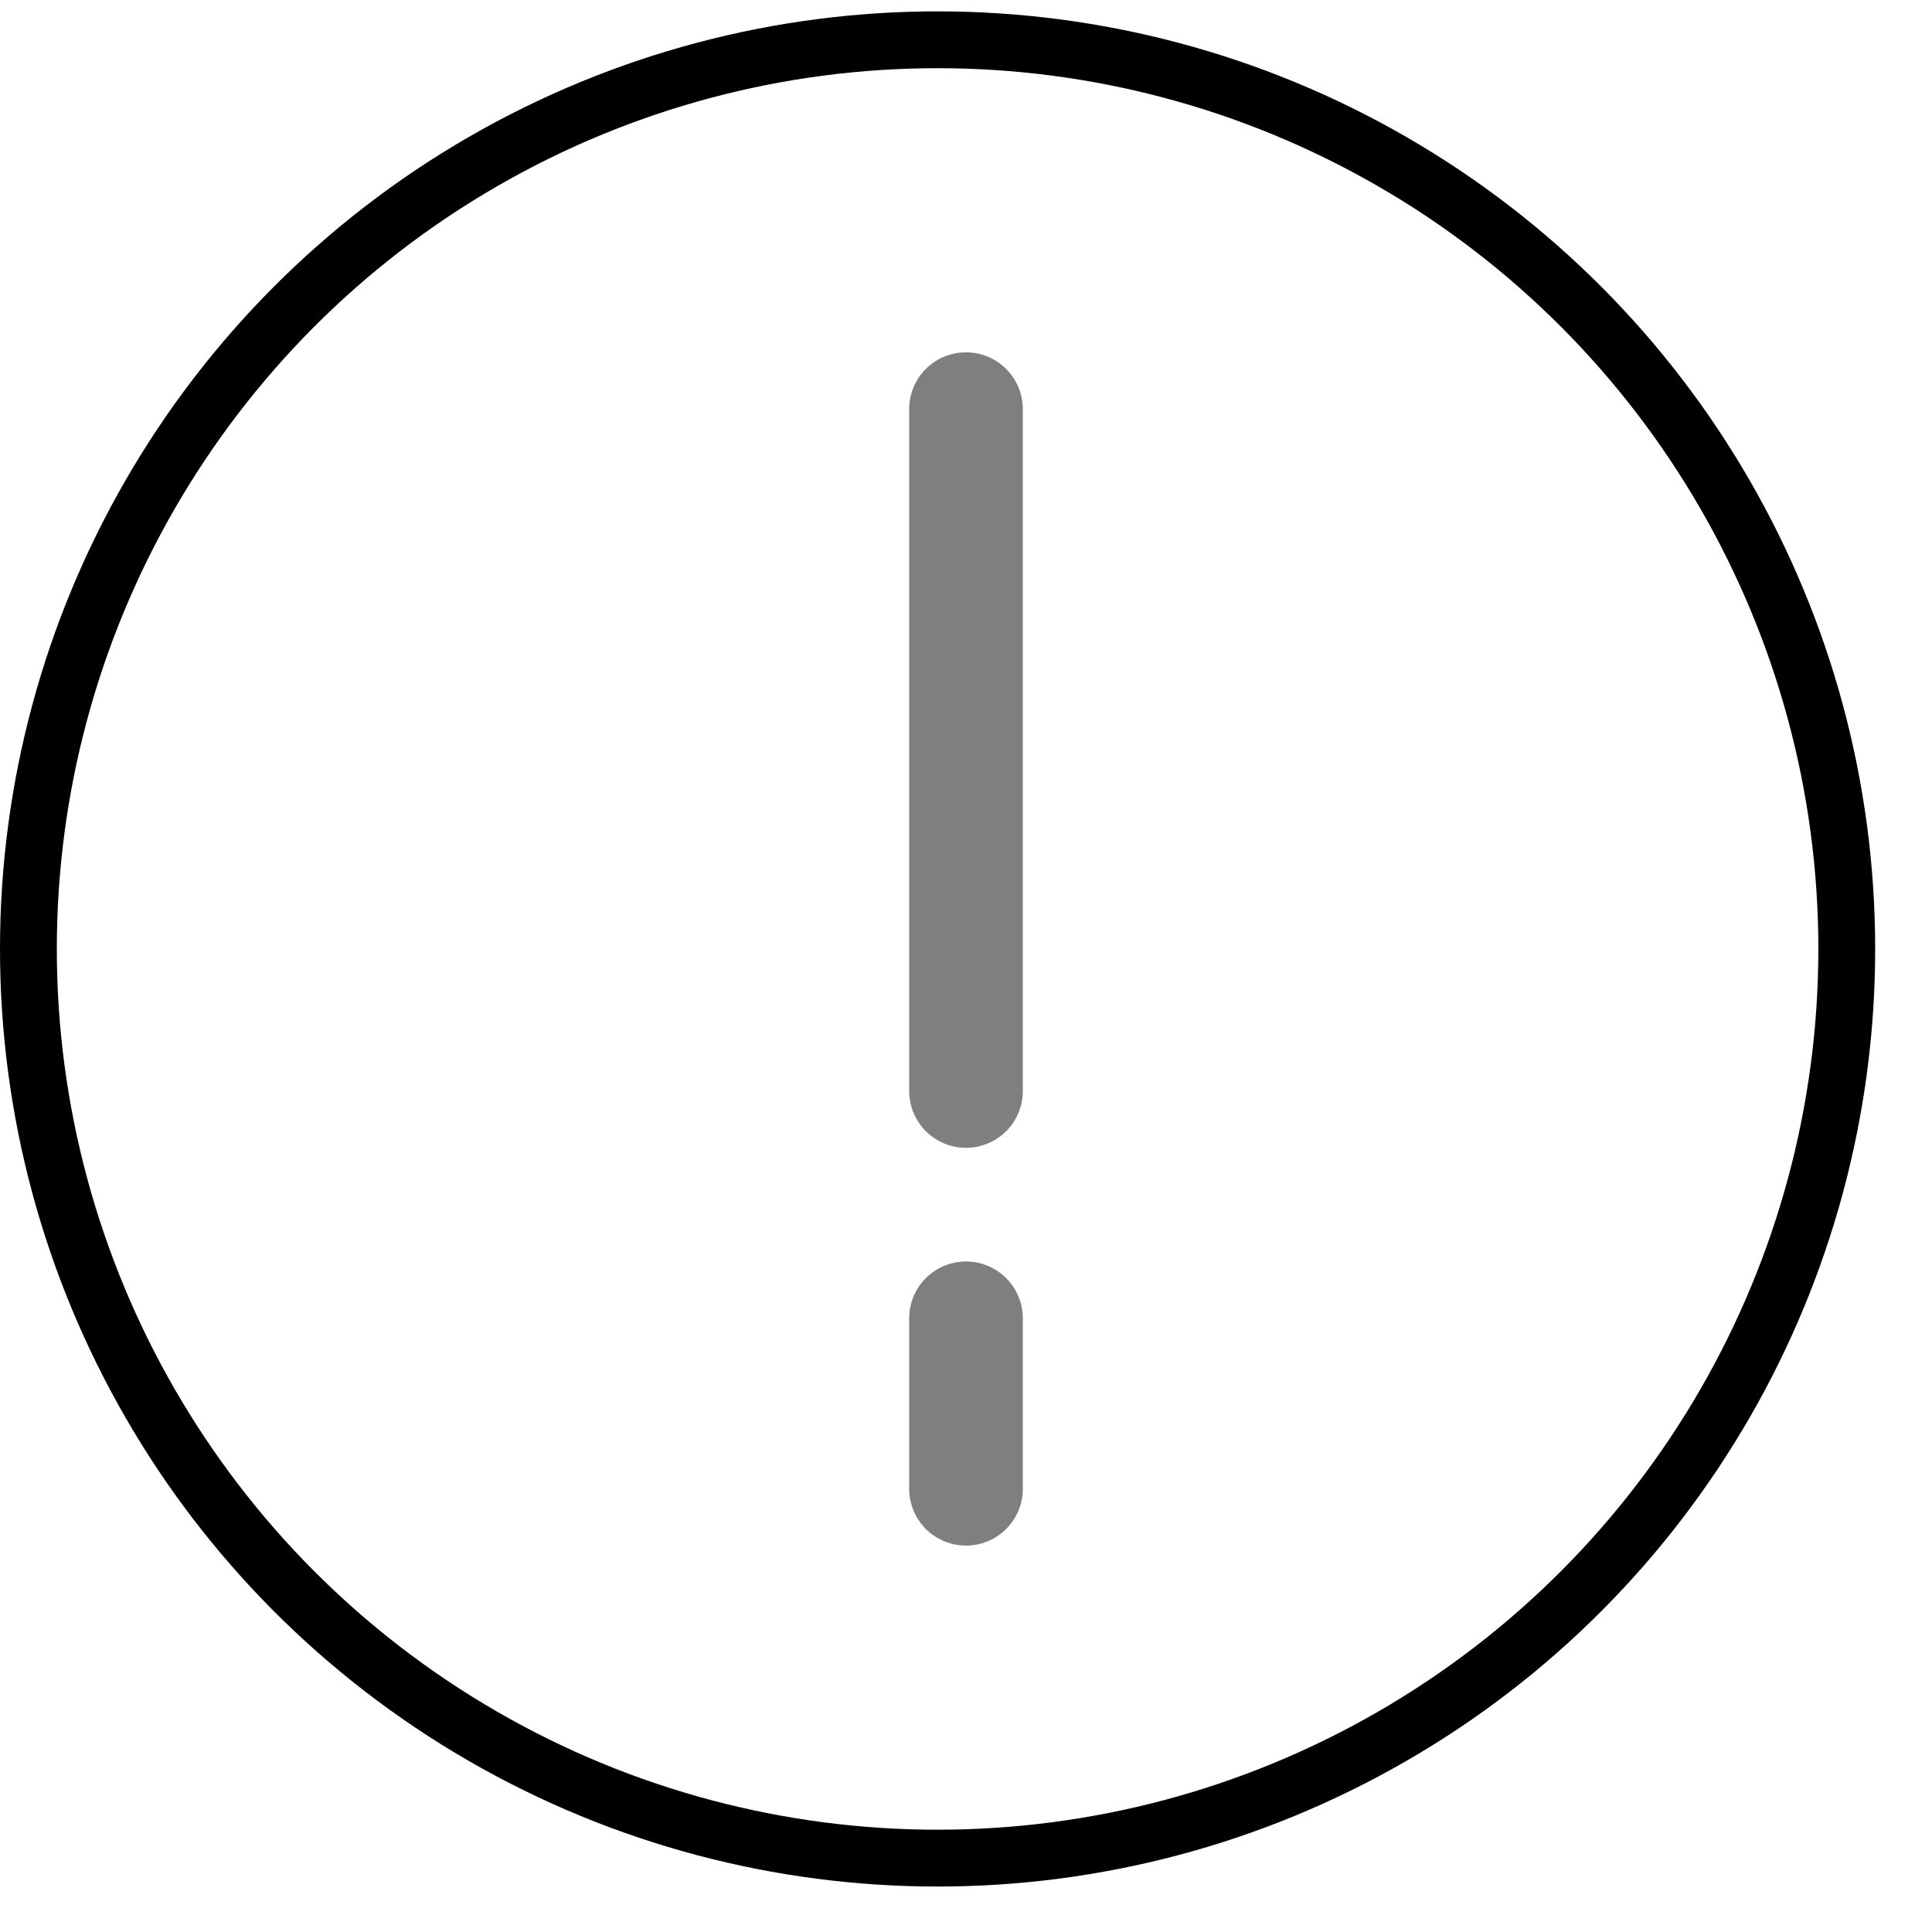 <?xml version="1.0" encoding="utf-8"?>
<!-- Generator: Adobe Illustrator 21.0.0, SVG Export Plug-In . SVG Version: 6.00 Build 0)  -->
<svg version="1.1" id="图层_1" xmlns="http://www.w3.org/2000/svg" xmlns:xlink="http://www.w3.org/1999/xlink" x="0px" y="0px"
	 width="34px" height="34px" viewBox="0 0 34 34" style="enable-background:new 0 0 34 34;" xml:space="preserve">
<circle style="fill:none;stroke:#000000;stroke-miterlimit:10;" cx="16.5" cy="16.7" r="16"/>
<line style="opacity:0.5;fill:none;stroke:#000000;stroke-width:2;stroke-linecap:round;stroke-linejoin:round;enable-background:new    ;" x1="17" y1="23.2" x2="17" y2="26.2"/>
<line style="opacity:0.5;fill:none;stroke:#000000;stroke-width:2;stroke-linecap:round;stroke-linejoin:round;enable-background:new    ;" x1="17" y1="7.2" x2="17" y2="19.2"/>
</svg>
